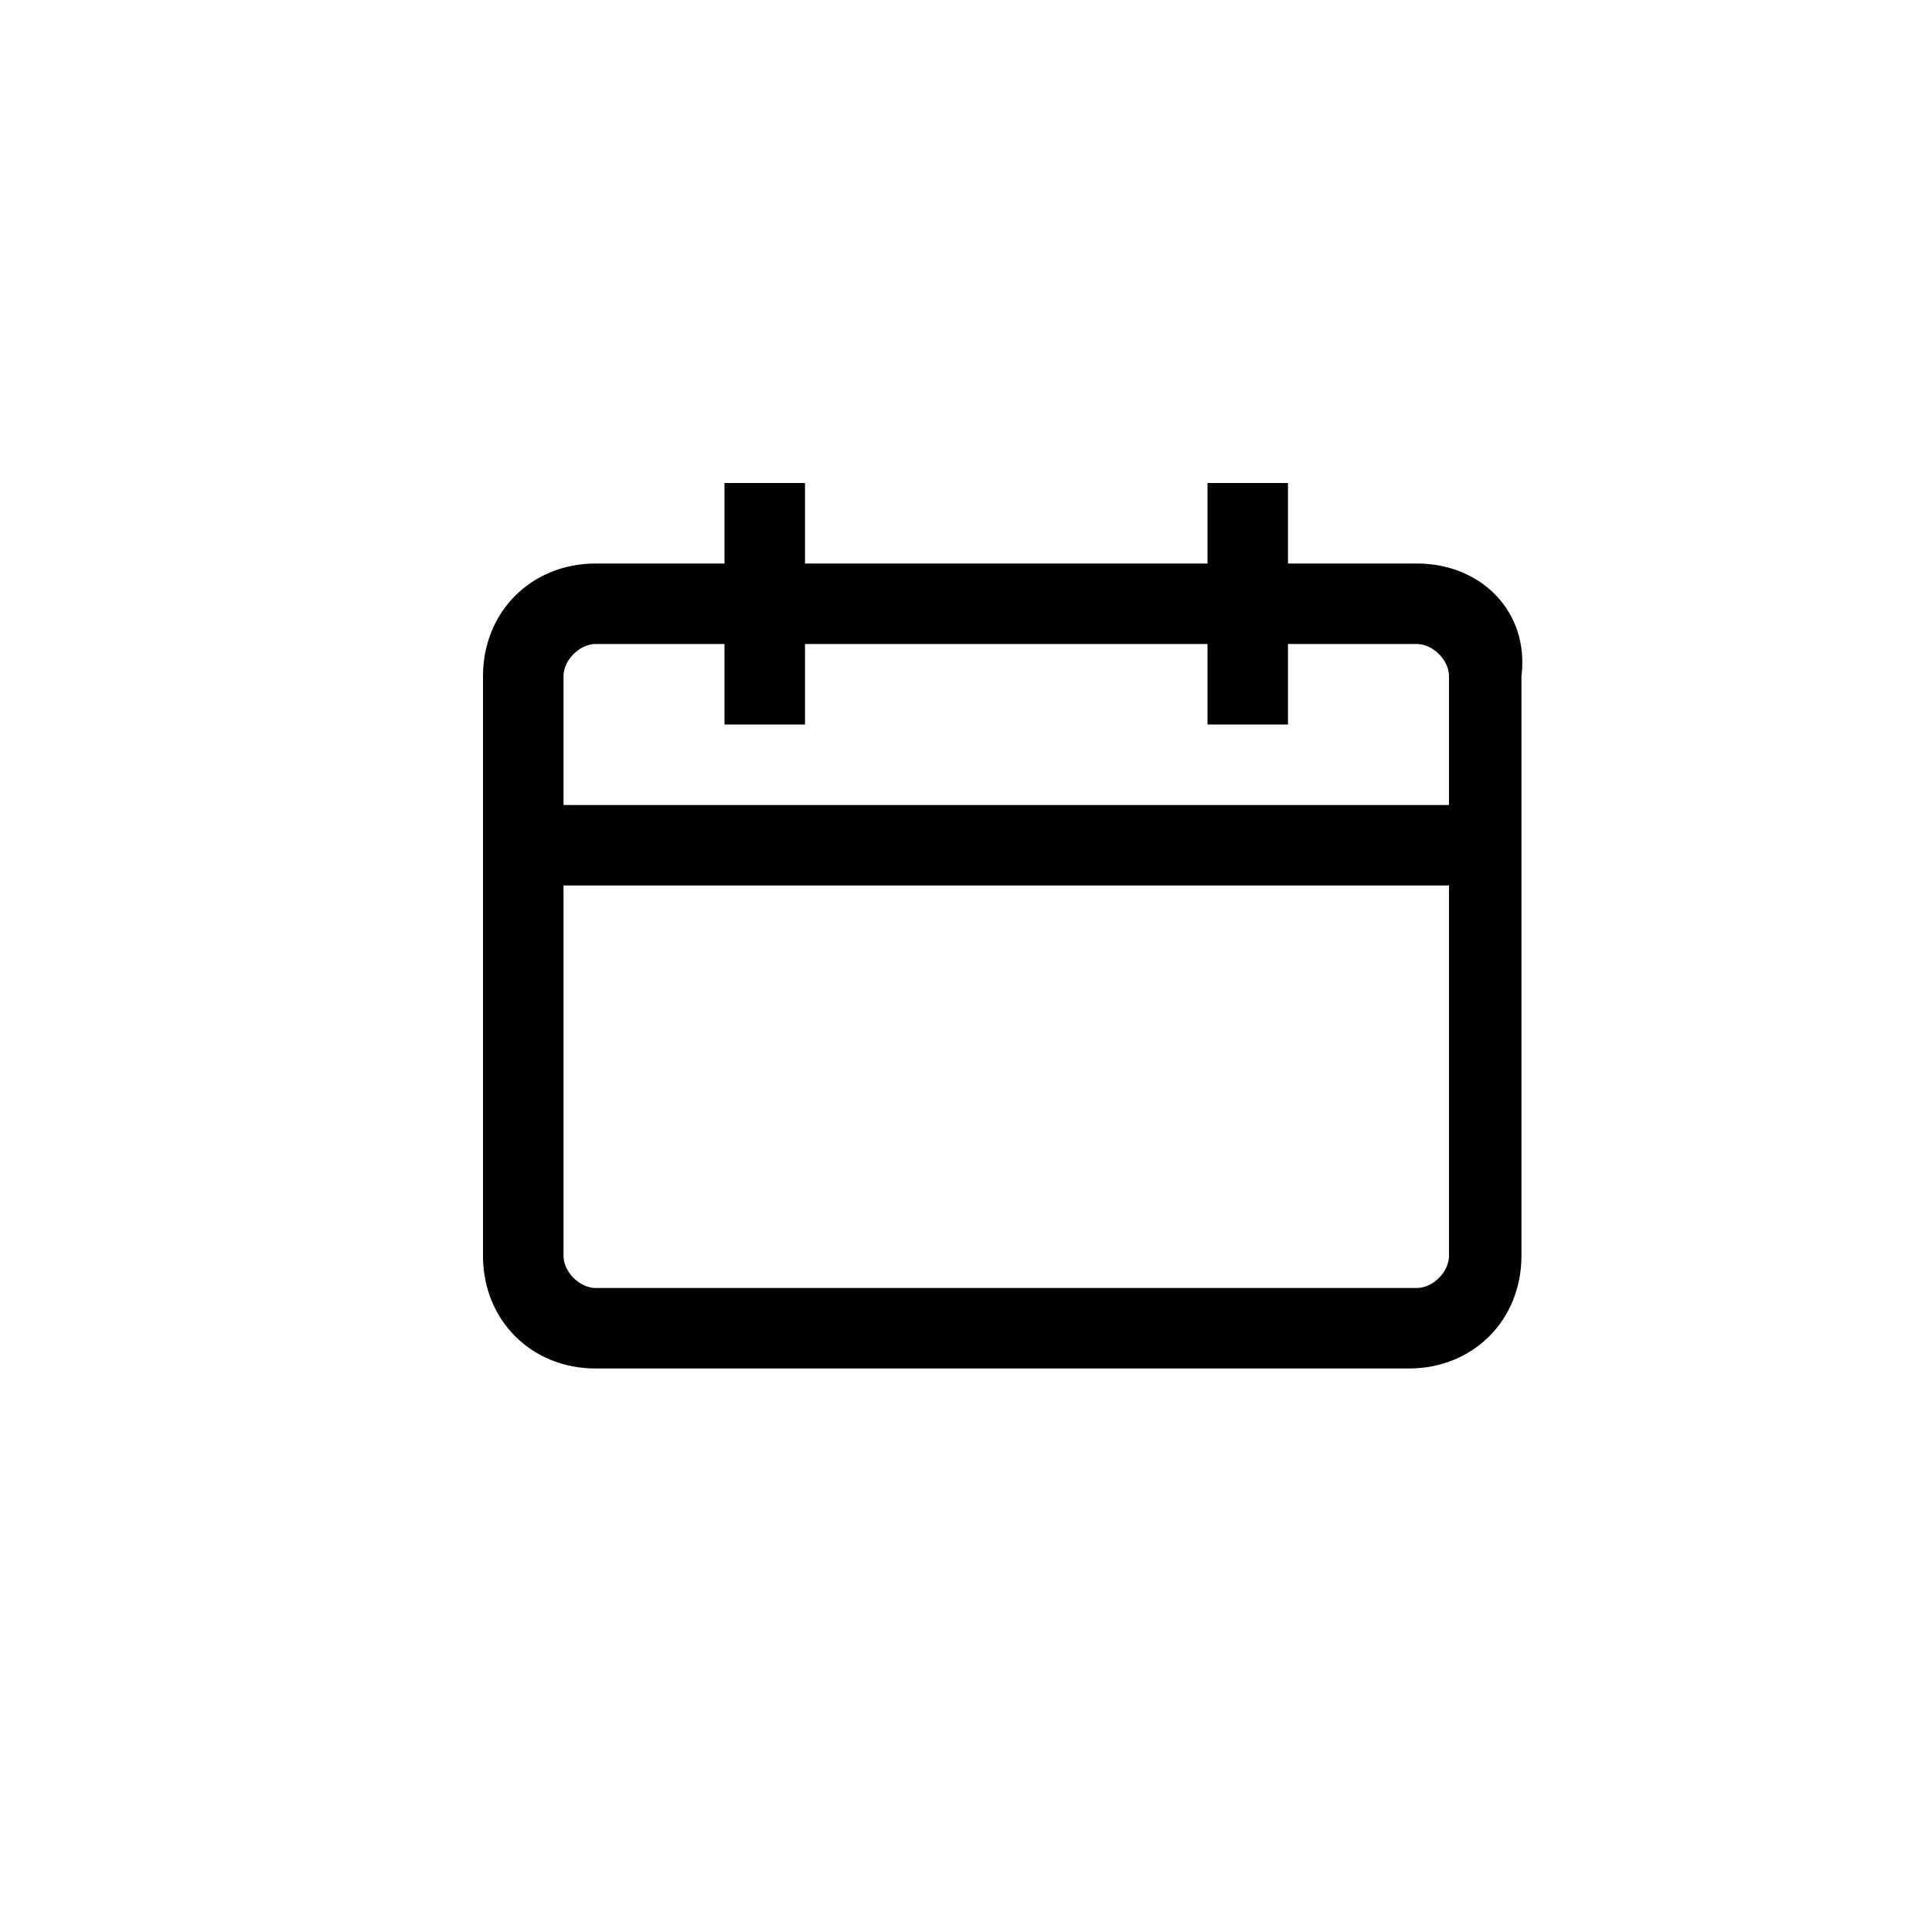 <?xml version="1.0" encoding="utf-8"?>
<!-- Generator: Adobe Illustrator 22.1.0, SVG Export Plug-In . SVG Version: 6.00 Build 0)  -->
<svg version="1.1" id="Layer_1" xmlns="http://www.w3.org/2000/svg" xmlns:xlink="http://www.w3.org/1999/xlink" x="0px" y="0px"
	 width="24px" height="24px" viewBox="0 0 24 24" enable-background="new 0 0 24 24" xml:space="preserve">
<path d="M17.6,7H16V6h-1v1h-5V6H9v1H7.4C6.6,7,6,7.6,6,8.4V10v1v4.6C6,16.4,6.6,17,7.4,17h10.1c0.8,0,1.4-0.6,1.4-1.4V11v-1V8.4
	C19,7.6,18.4,7,17.6,7z M18,15.6c0,0.2-0.2,0.4-0.4,0.4H7.4C7.2,16,7,15.8,7,15.6V11h11V15.6z M7,10V8.4C7,8.2,7.2,8,7.4,8H9v1h1V8
	h5v1h1V8h1.6C17.8,8,18,8.2,18,8.4V10H7z"/>
</svg>
